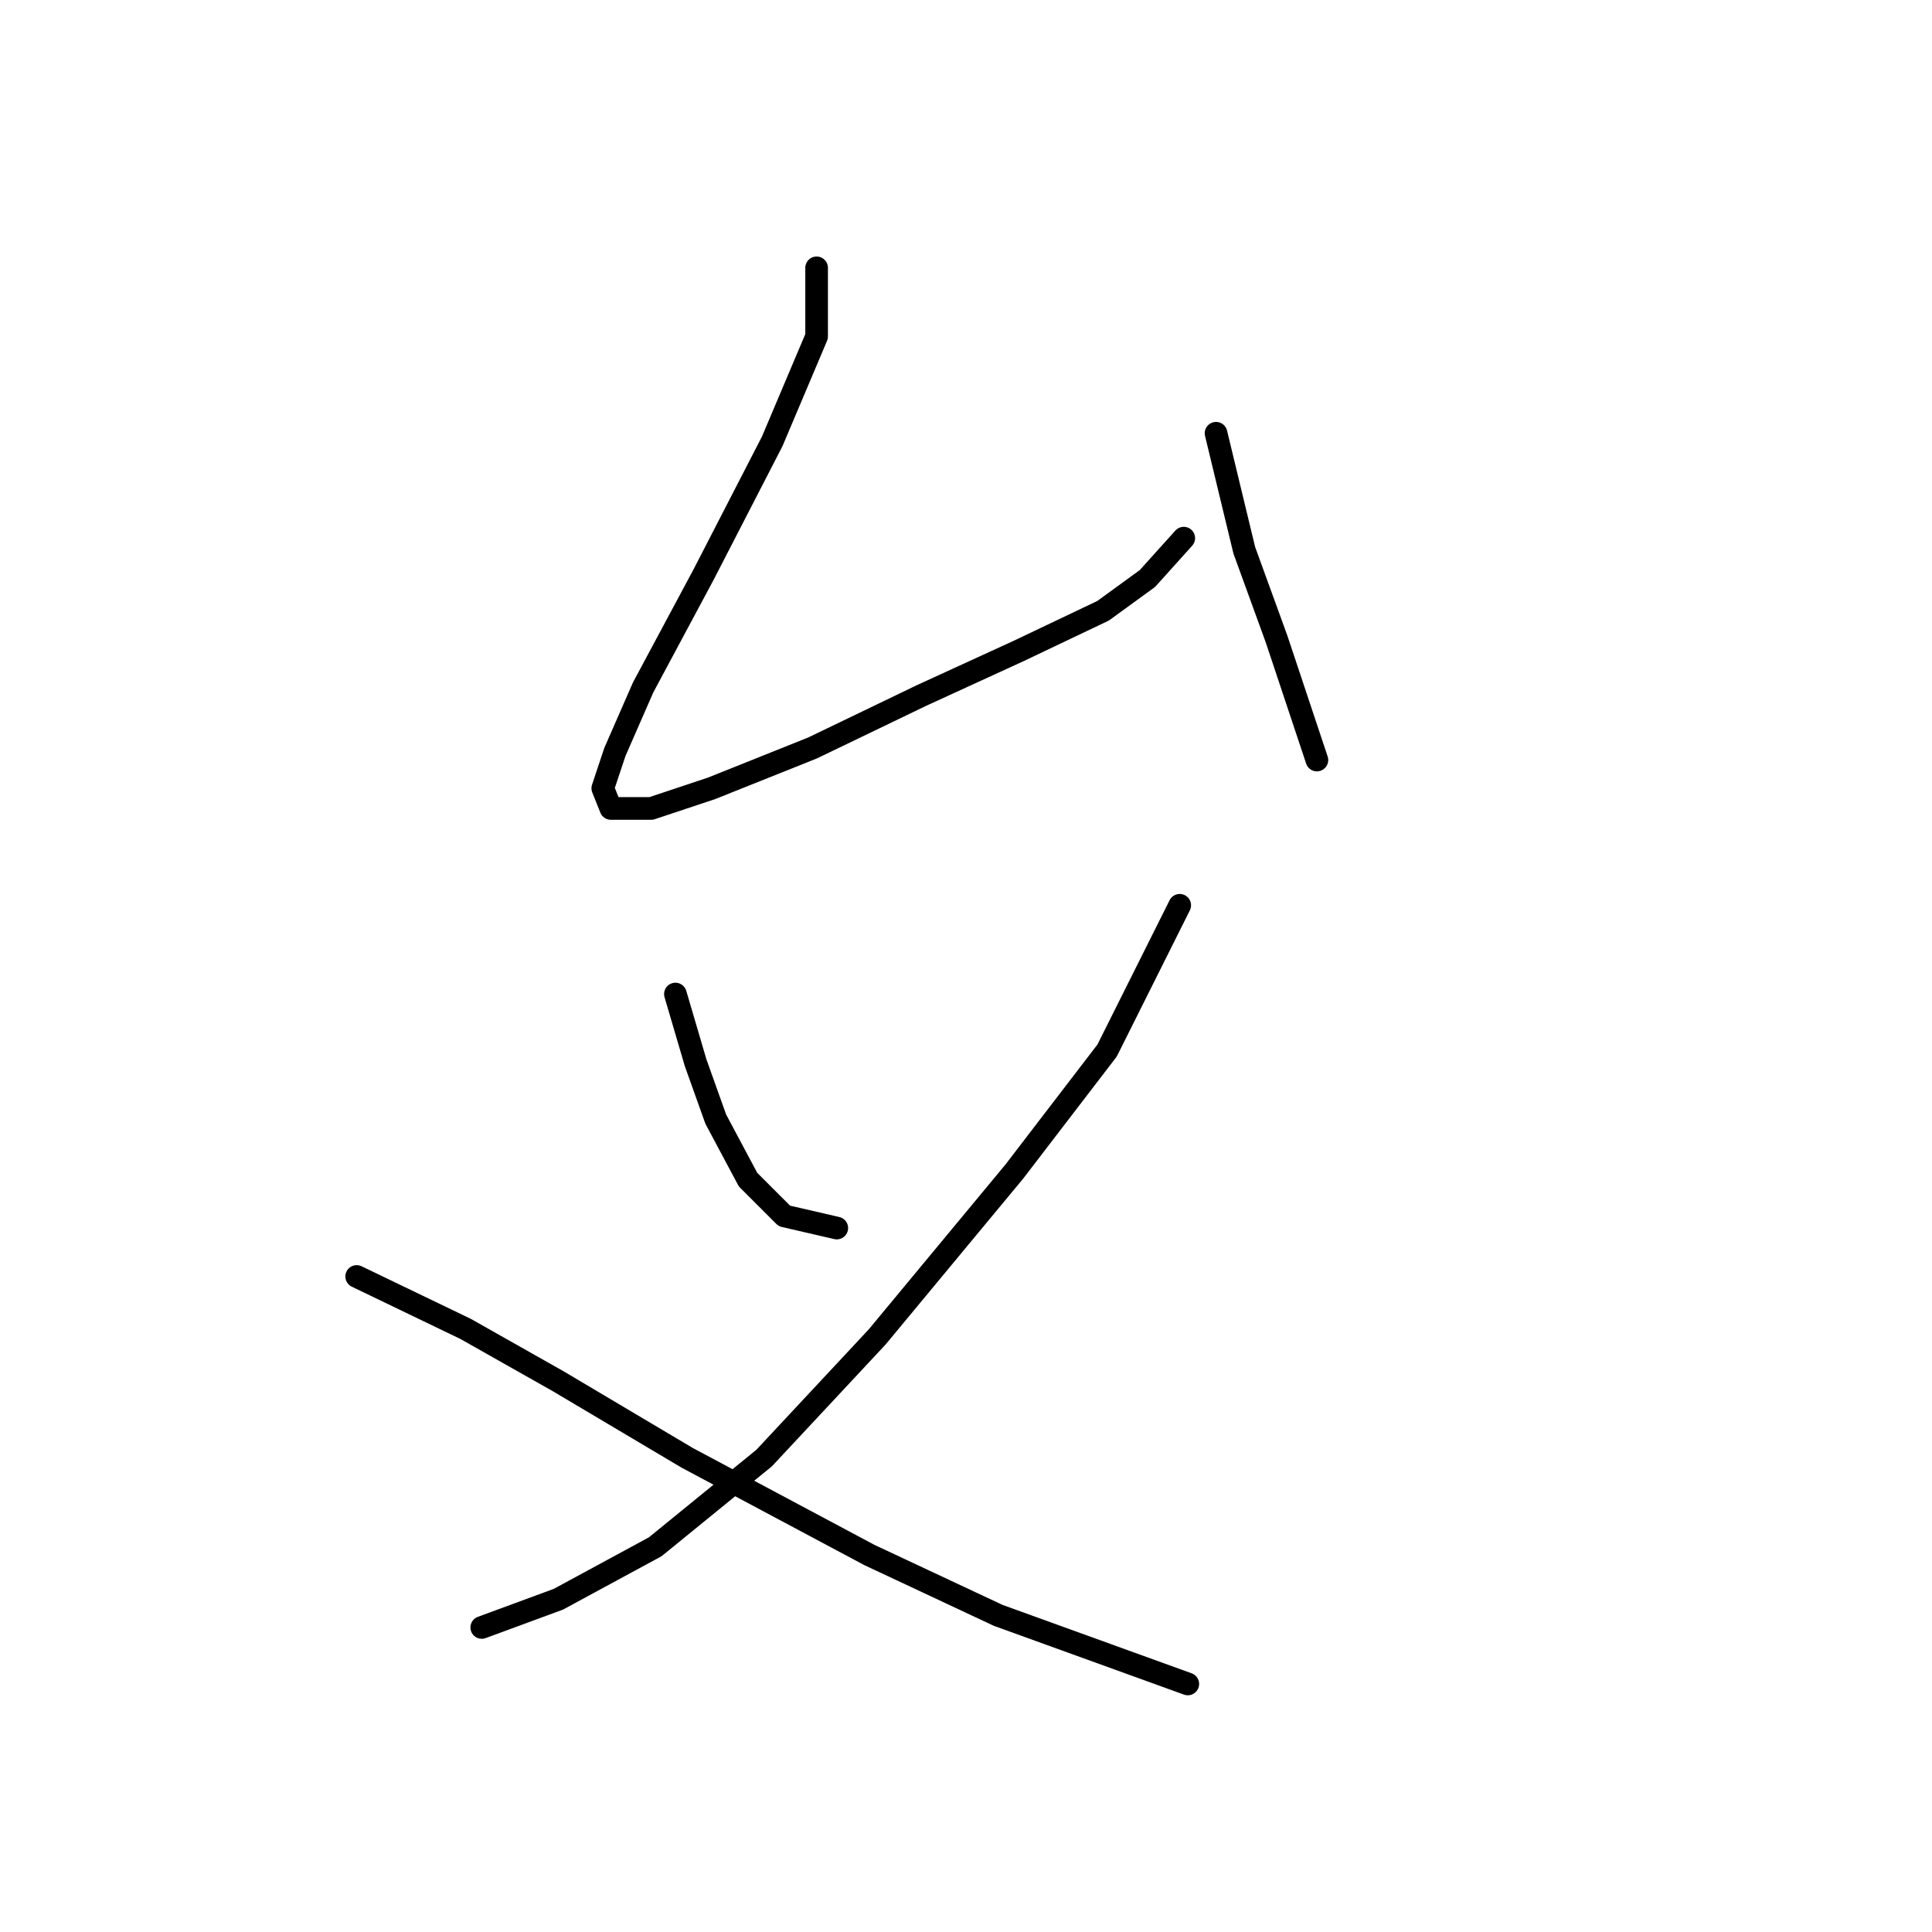 <?xml version="1.0" standalone="no"?>
    <svg width="256" height="256" xmlns="http://www.w3.org/2000/svg" version="1.1">
    <polyline stroke="black" stroke-width="3" stroke-linecap="round" fill="transparent" stroke-linejoin="round" points="108.206 35.489 108.206 44.577 102.326 58.476 93.238 76.118 85.219 91.087 81.476 99.64 79.873 104.452 80.942 107.125 86.288 107.125 94.307 104.452 107.672 99.106 122.106 92.156 134.936 86.275 146.163 80.93 152.043 76.653 156.855 71.307 156.855 71.307 " />
        <polyline stroke="black" stroke-width="3" stroke-linecap="round" fill="transparent" stroke-linejoin="round" points="161.131 57.407 164.874 72.911 169.15 84.672 174.496 100.71 174.496 100.71 " />
        <polyline stroke="black" stroke-width="3" stroke-linecap="round" fill="transparent" stroke-linejoin="round" points="89.495 131.716 92.168 140.804 94.841 148.289 99.118 156.308 103.93 161.119 110.879 162.723 110.879 162.723 " />
        <polyline stroke="black" stroke-width="3" stroke-linecap="round" fill="transparent" stroke-linejoin="round" points="156.32 119.955 146.697 139.201 134.402 155.239 116.225 177.157 101.257 193.195 86.822 204.956 73.992 211.906 63.835 215.648 63.835 215.648 " />
        <polyline stroke="black" stroke-width="3" stroke-linecap="round" fill="transparent" stroke-linejoin="round" points="47.262 169.138 61.696 176.088 73.992 183.038 91.099 193.195 115.156 206.025 132.263 214.044 157.389 223.133 157.389 223.133 " />
        </svg>